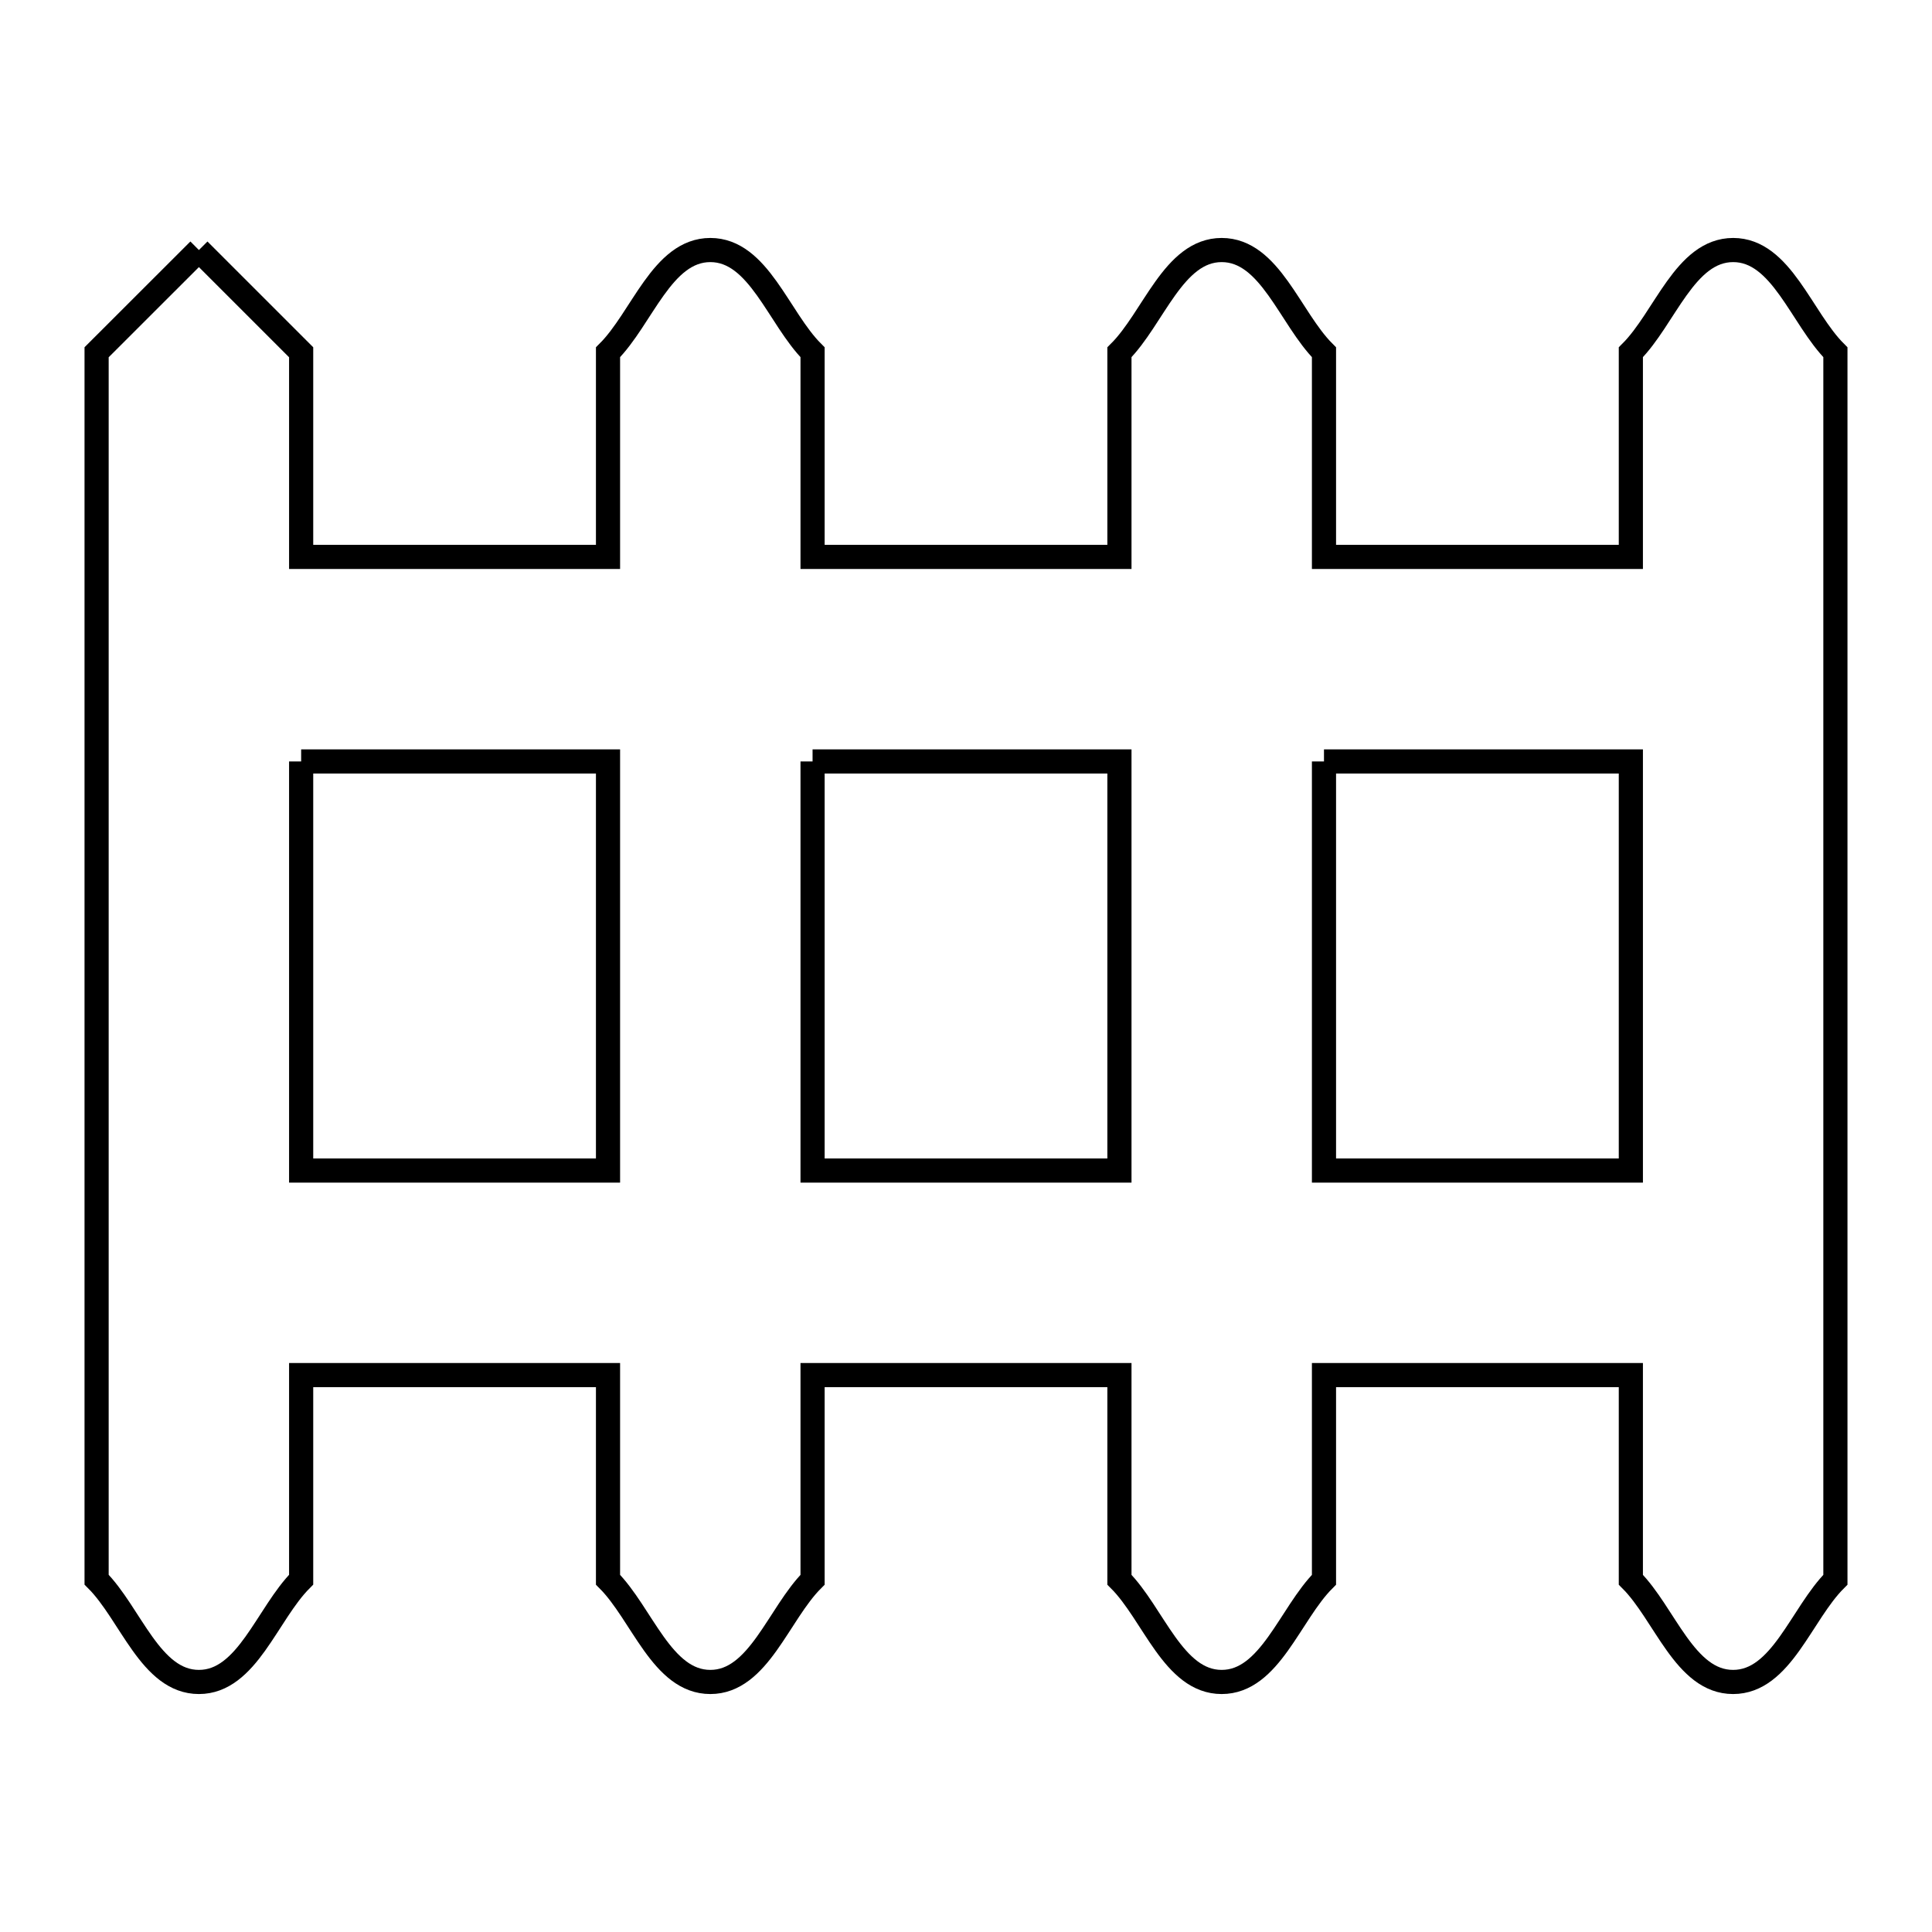 <svg xmlns="http://www.w3.org/2000/svg" viewBox="0.0 0.0 24.0 24.0" height="200px" width="200px"><path fill="none" stroke="black" stroke-width=".3" stroke-opacity="1.0"  filling="0" d="M2.471 3.106 L2.471 3.106 C2.894 3.529 3.318 3.953 3.741 4.376 L3.741 6.918 L7.553 6.918 L7.553 4.376 C7.977 3.953 8.225 3.106 8.824 3.106 C9.423 3.106 9.671 3.953 10.094 4.376 L10.094 6.918 L13.906 6.918 L13.906 4.376 C14.33 3.953 14.578 3.106 15.176 3.106 C15.776 3.106 16.024 3.953 16.447 4.376 L16.447 6.918 L20.259 6.918 L20.259 4.376 C20.683 3.953 20.931 3.106 21.53 3.106 C22.129 3.106 22.377 3.953 22.8 4.376 L22.8 9.459 L22.8 14.541 L22.8 19.624 C22.376 20.047 22.129 20.894 21.529 20.894 C20.93 20.894 20.682 20.047 20.259 19.624 L20.259 17.082 L16.447 17.082 L16.447 19.624 C16.024 20.047 15.775 20.894 15.176 20.894 C14.577 20.894 14.329 20.047 13.906 19.624 L13.906 17.082 L10.094 17.082 L10.094 19.624 C9.671 20.047 9.423 20.894 8.824 20.894 C8.224 20.894 7.976 20.047 7.553 19.624 L7.553 17.082 L3.741 17.082 L3.741 19.623 C3.318 20.047 3.07 20.894 2.471 20.894 C1.871 20.894 1.624 20.047 1.2 19.623 L1.2 14.541 L1.2 9.459 L1.2 4.376 C1.624 3.953 2.047 3.529 2.471 3.106 L2.471 3.106"></path>
<path fill="none" stroke="black" stroke-width=".3" stroke-opacity="1.0"  filling="0" d="M3.741 9.459 L7.553 9.459 L7.553 14.541 L3.741 14.541 L3.741 9.459"></path>
<path fill="none" stroke="black" stroke-width=".3" stroke-opacity="1.0"  filling="0" d="M10.094 9.459 L13.906 9.459 L13.906 14.541 L10.094 14.541 L10.094 9.459"></path>
<path fill="none" stroke="black" stroke-width=".3" stroke-opacity="1.0"  filling="0" d="M16.447 9.459 L20.259 9.459 L20.259 14.541 L16.447 14.541 L16.447 9.459"></path></svg>